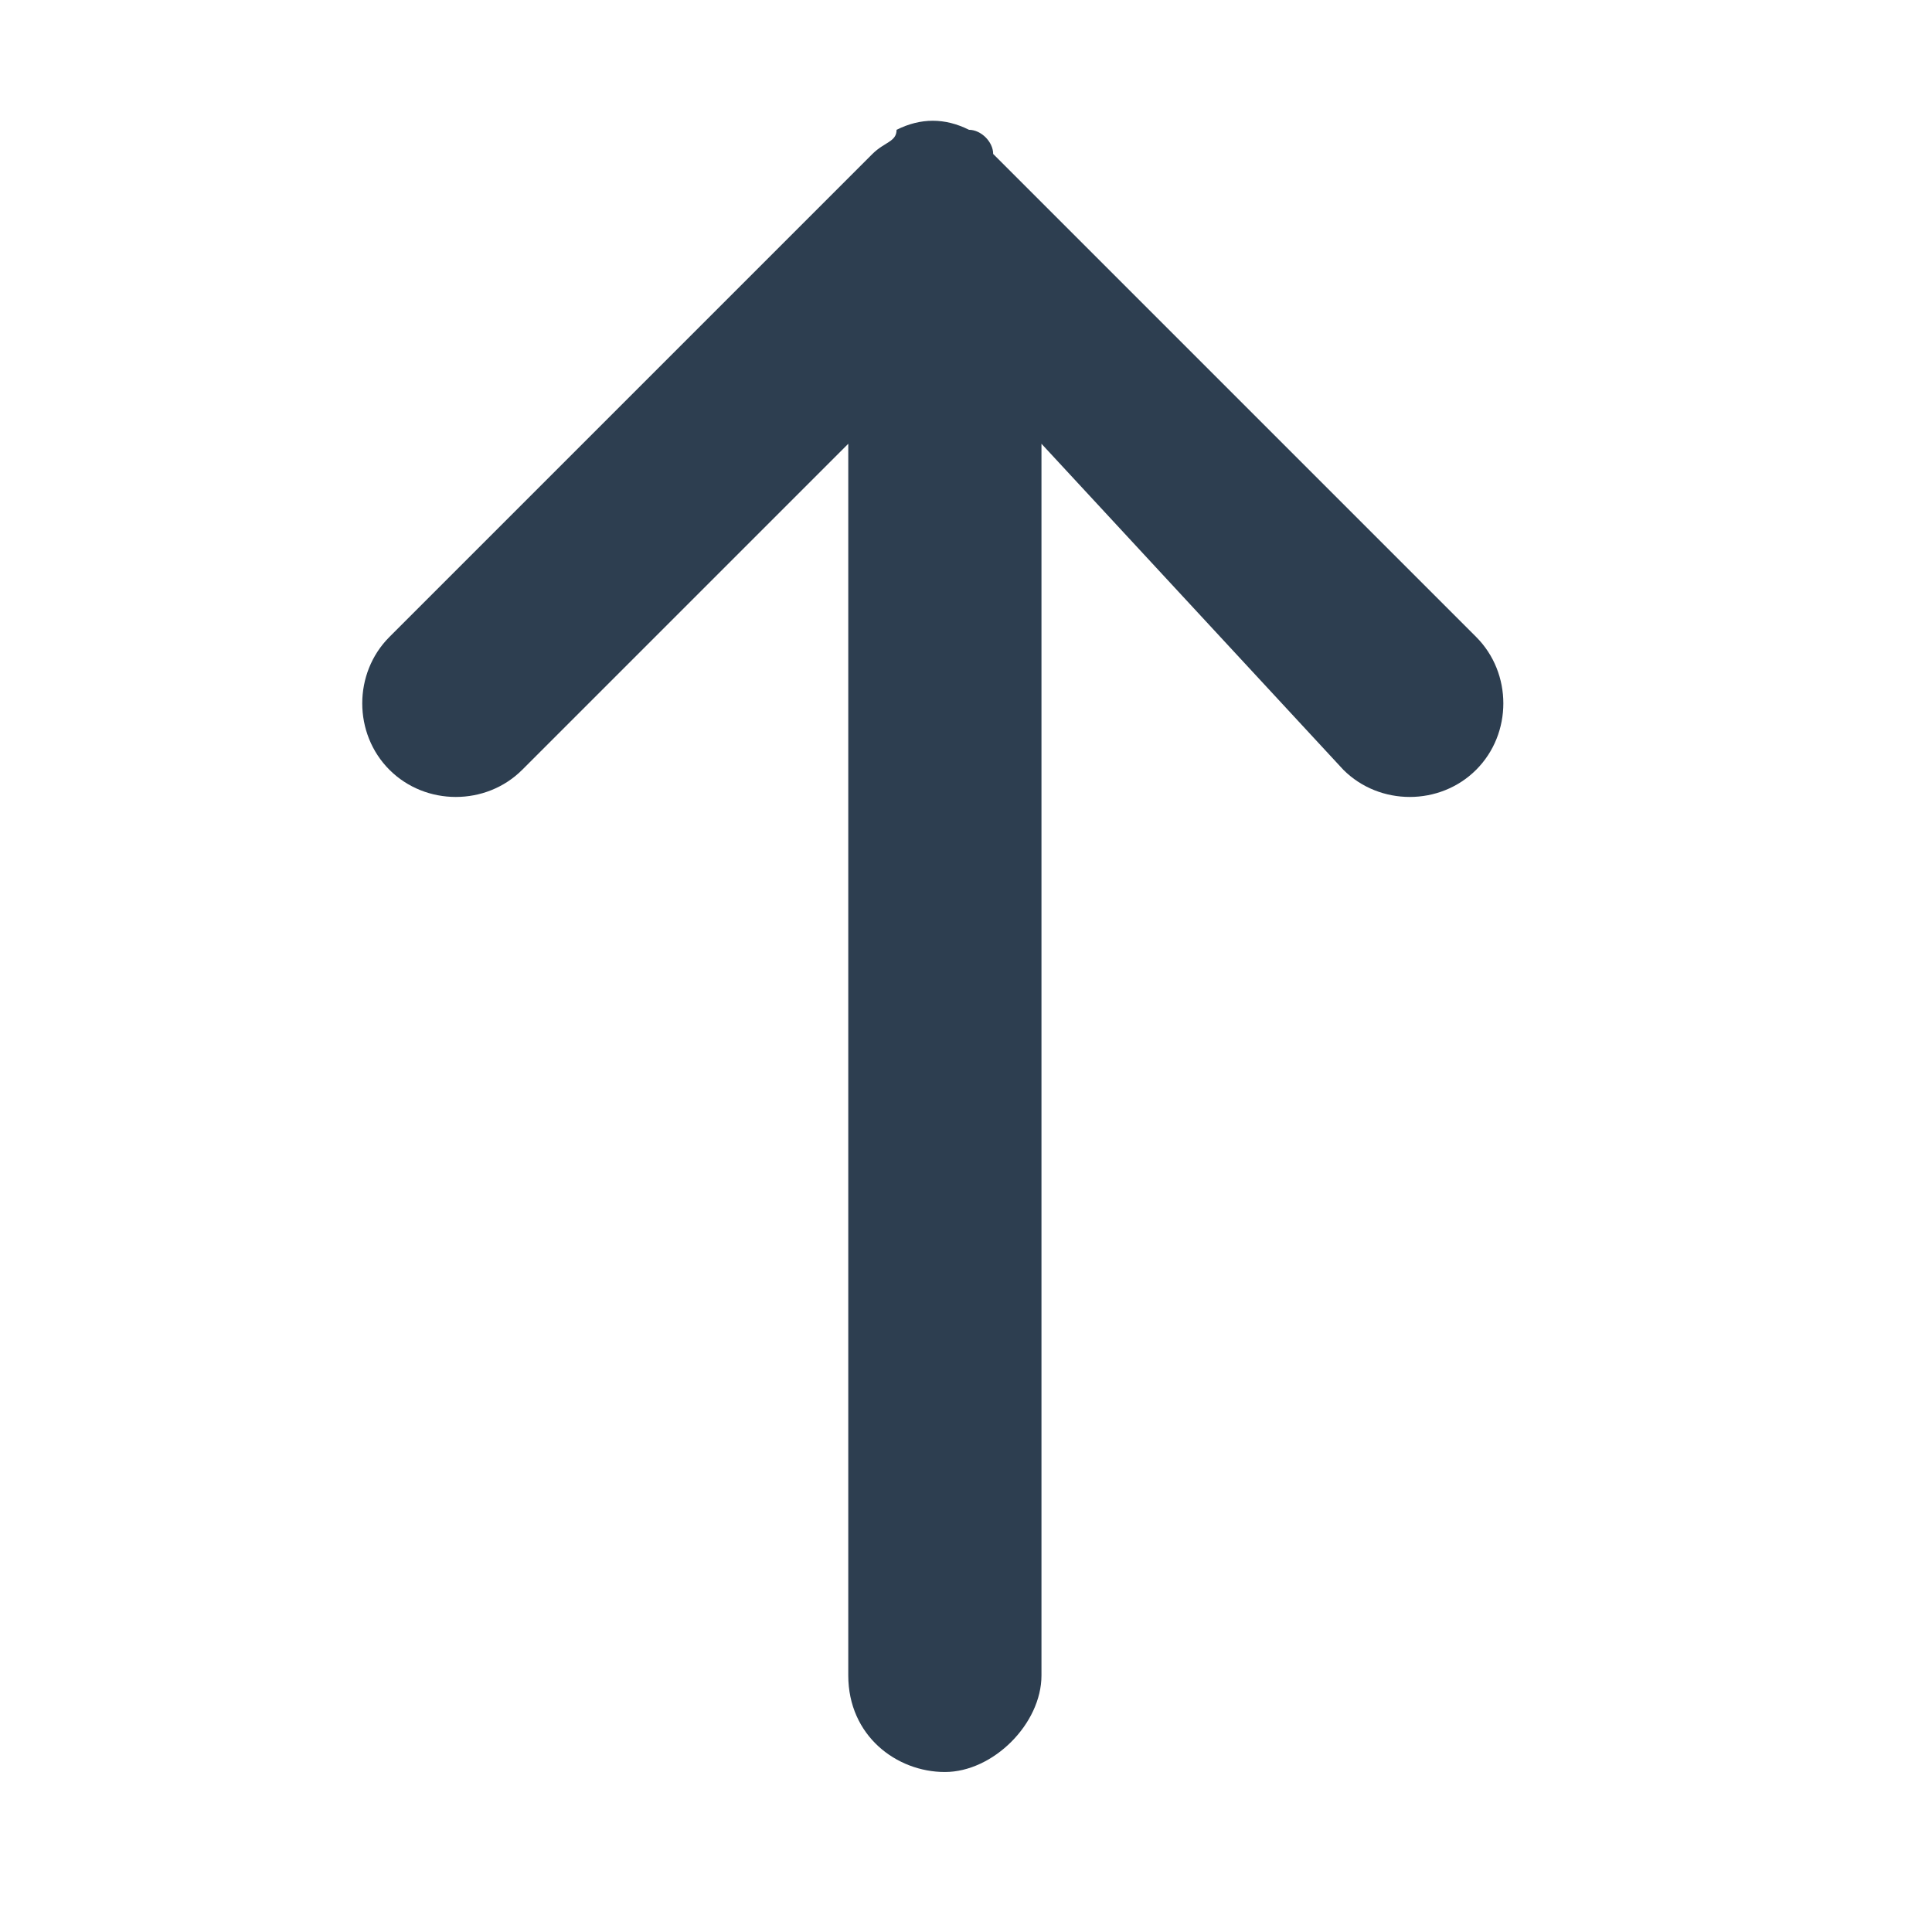 <svg width="16" height="16" viewBox="0 0 16 16" fill="none" xmlns="http://www.w3.org/2000/svg">
<path d="M7.825 14.675C7.425 14.675 7.025 14.375 7.025 13.875V3.675L4.325 6.375C4.025 6.675 3.525 6.675 3.225 6.375C2.925 6.075 2.925 5.575 3.225 5.275L7.225 1.275C7.325 1.175 7.425 1.175 7.425 1.075C7.625 0.975 7.825 0.975 8.025 1.075C8.125 1.075 8.225 1.175 8.225 1.275L12.225 5.275C12.525 5.575 12.525 6.075 12.225 6.375C11.925 6.675 11.425 6.675 11.125 6.375L8.625 3.675V13.875C8.625 14.275 8.225 14.675 7.825 14.675Z" fill="#2D3E50"/>
</svg>

